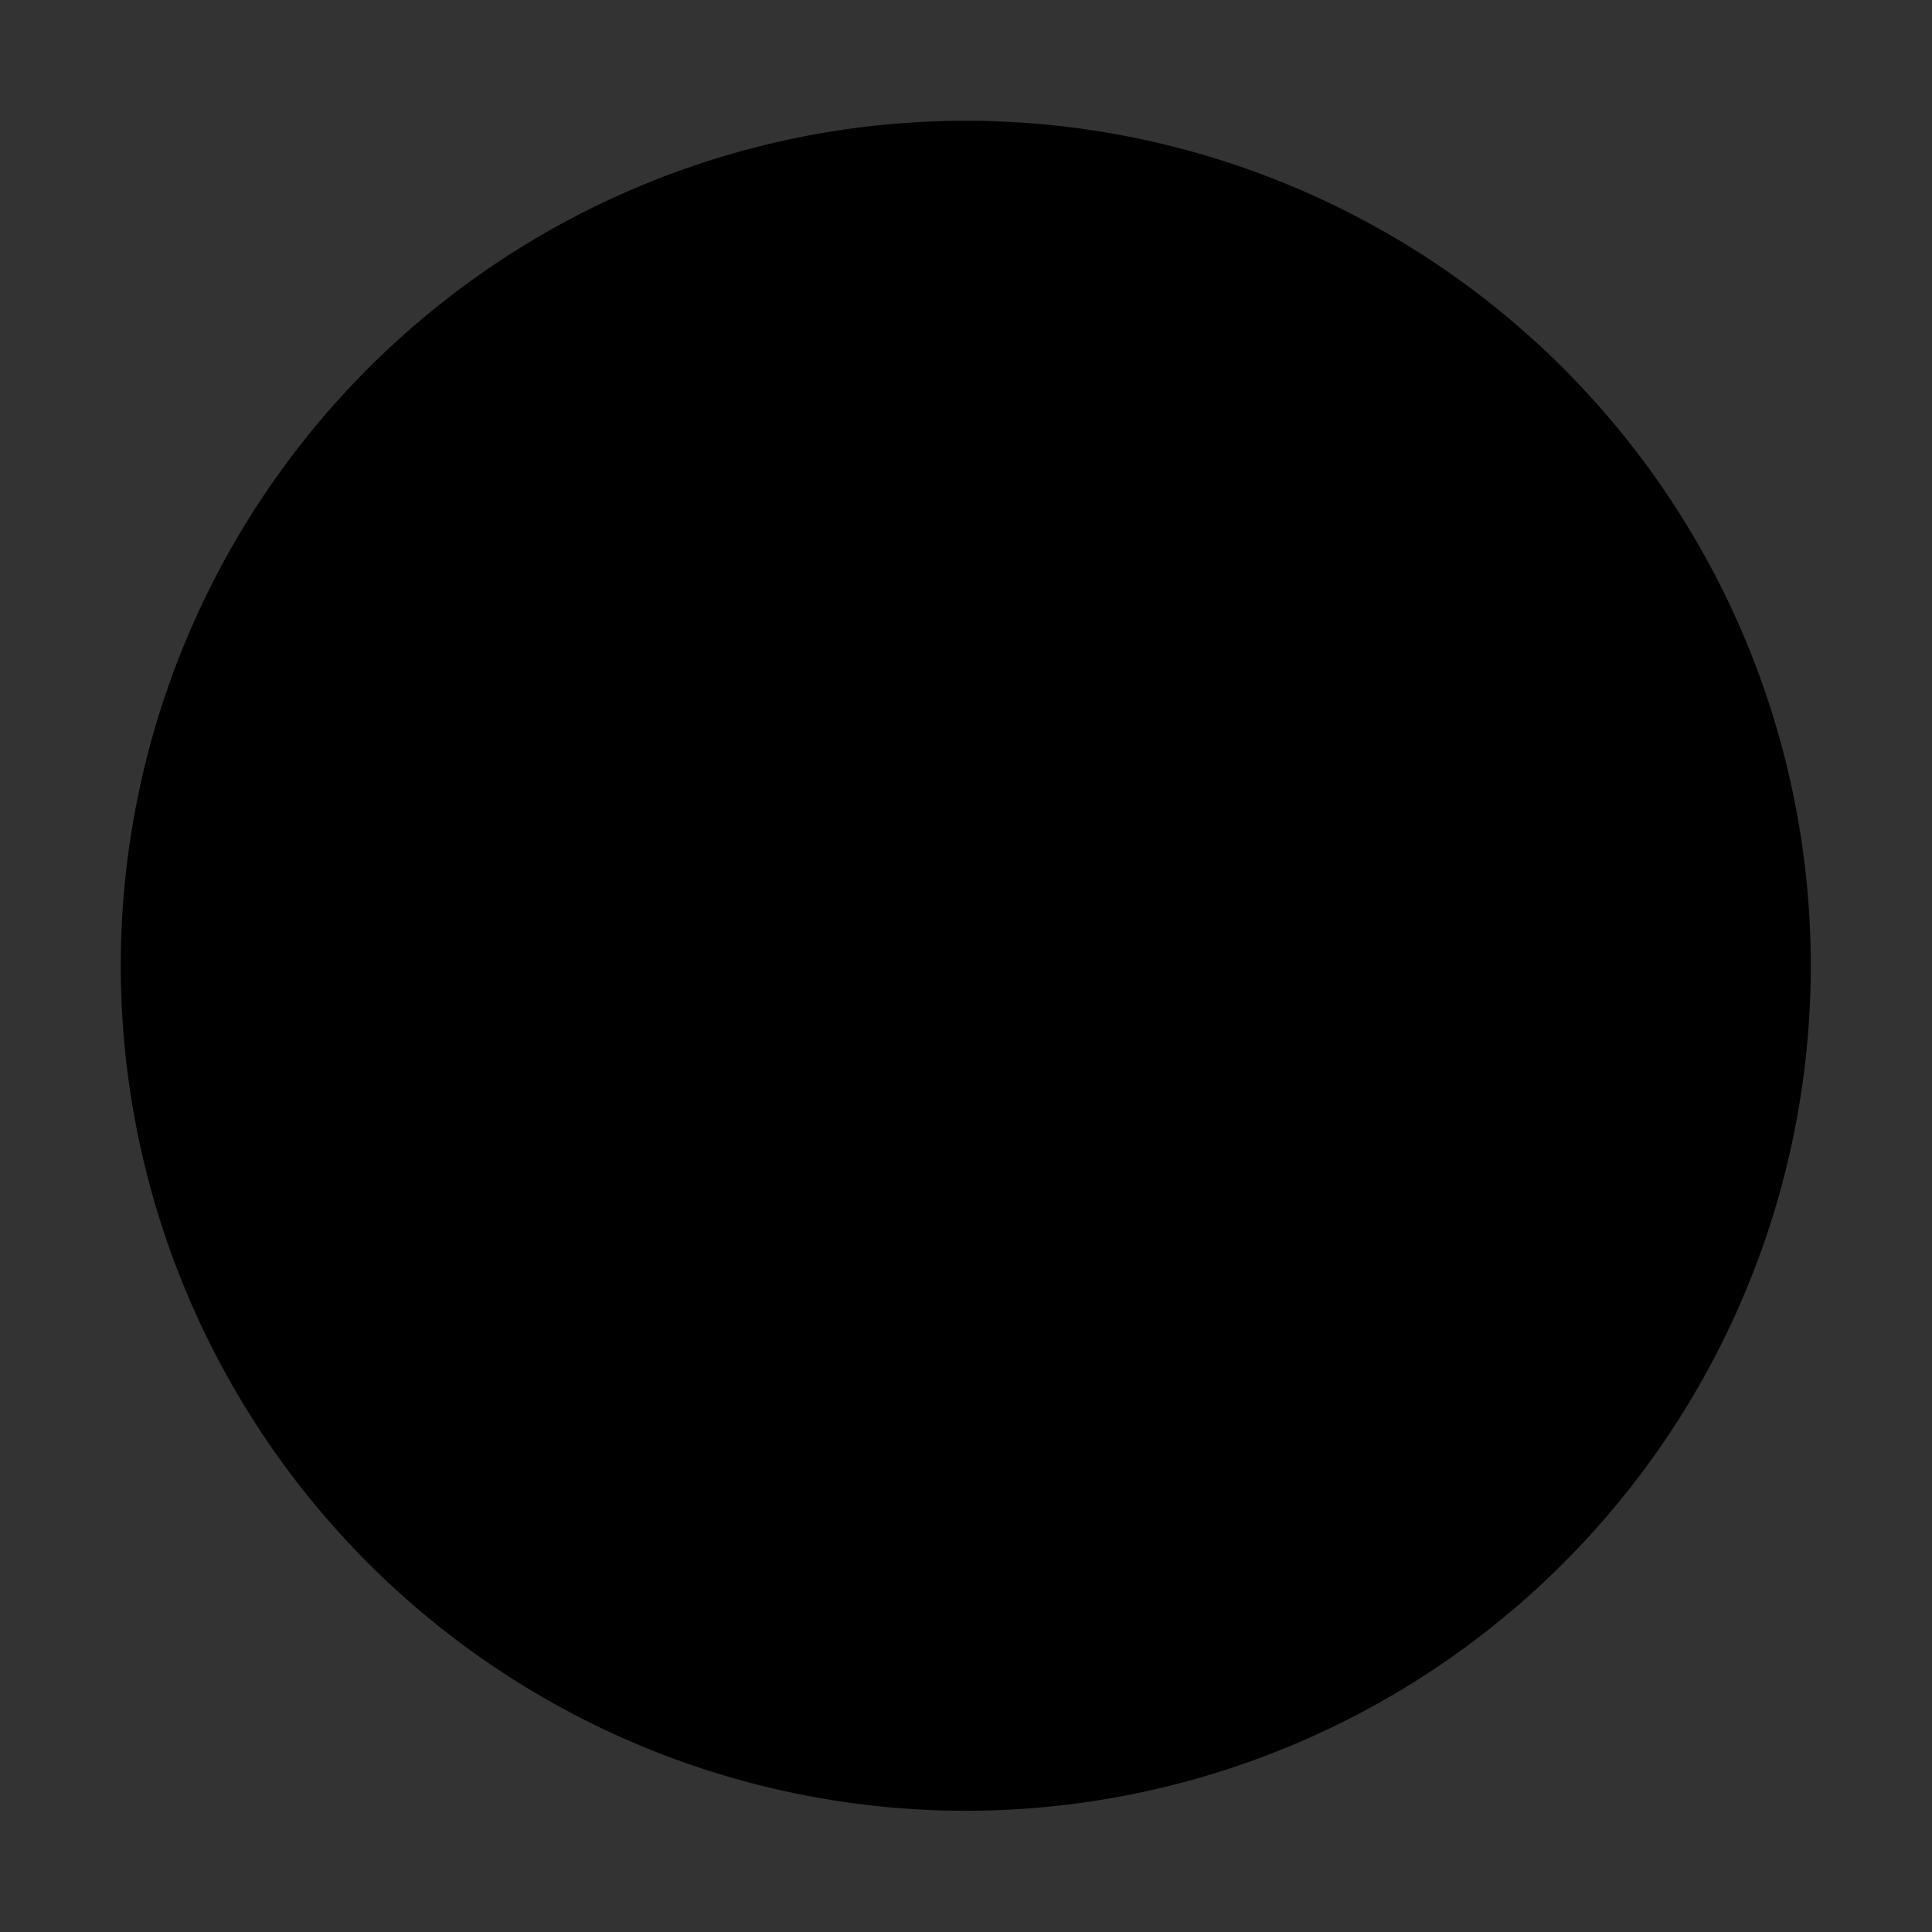 <?xml version="1.0" encoding="UTF-8" standalone="no"?>
<!--
Copyright (C) 2015 VisionSpace Technologies, Lda.

This program is free software: you can redistribute it and/or modify
it under the terms of the GNU General Public License as published by
the Free Software Foundation, either version 3 of the License, or
(at your option) any later version.

This program is distributed in the hope that it will be useful,
but WITHOUT ANY WARRANTY; without even the implied warranty of
MERCHANTABILITY or FITNESS FOR A PARTICULAR PURPOSE.  See the
GNU General Public License for more details.

You should have received a copy of the GNU General Public License
along with this program.  If not, see <http://www.gnu.org/licenses/>.
-->

<svg
   xmlns:dc="http://purl.org/dc/elements/1.1/"
   xmlns:cc="http://creativecommons.org/ns#"
   xmlns:rdf="http://www.w3.org/1999/02/22-rdf-syntax-ns#"
   xmlns:svg="http://www.w3.org/2000/svg"
   xmlns="http://www.w3.org/2000/svg"
   xmlns:xlink="http://www.w3.org/1999/xlink"
   xmlns:sodipodi="http://sodipodi.sourceforge.net/DTD/sodipodi-0.dtd"
   xmlns:inkscape="http://www.inkscape.org/namespaces/inkscape"
   width="16"
   height="16"
   id="svg2"
   version="1.1"
   inkscape:version="0.48.5 r10040"
   sodipodi:docname="TestStepLeaf.svg">
  <rect width="100%" height="100%" fill="#333333" stroke="none"/>
  <defs
     id="defs4">
    <linearGradient
       inkscape:collect="always"
       id="linearGradient8553">
      <stop
         style="stop-color:#b1760e;stop-opacity:1"
         offset="0"
         id="stop8555" />
      <stop
         style="stop-color:#9b600a;stop-opacity:1"
         offset="1"
         id="stop8557" />
    </linearGradient>
    <linearGradient
       inkscape:collect="always"
       xlink:href="#linearGradient5103-3"
       id="linearGradient5109-0"
       x1="11.718"
       y1="1047.274"
       x2="11.718"
       y2="1043.119"
       gradientUnits="userSpaceOnUse"
       gradientTransform="translate(19.912,0)" />
    <linearGradient
       id="linearGradient5103-3">
      <stop
         style="stop-color:#fefdef;stop-opacity:1"
         offset="0"
         id="stop5105-5" />
      <stop
         id="stop7550-07"
         offset="0.267"
         style="stop-color:#fef5d4;stop-opacity:1" />
      <stop
         id="stop7548-6"
         offset="0.517"
         style="stop-color:#fbe08e;stop-opacity:1" />
      <stop
         style="stop-color:#fbdd83;stop-opacity:1"
         offset="1"
         id="stop5107-7" />
    </linearGradient>
    <linearGradient
       y2="1063.019"
       x2="11.418"
       y1="1067.173"
       x1="11.418"
       gradientTransform="translate(19.912,-20)"
       gradientUnits="userSpaceOnUse"
       id="linearGradient8518"
       xlink:href="#linearGradient8553"
       inkscape:collect="always" />
  </defs>
  <sodipodi:namedview
     id="base"
     pagecolor="#ffffff"
     bordercolor="#666666"
     borderopacity="1.0"
     inkscape:pageopacity="0.0"
     inkscape:pageshadow="2"
     inkscape:zoom="22.627418"
     inkscape:cx="6.6549022"
     inkscape:cy="7.2777583"
     inkscape:document-units="px"
     inkscape:current-layer="layer1"
     showgrid="true"
     inkscape:window-width="1280"
     inkscape:window-height="846"
     inkscape:window-x="100"
     inkscape:window-y="0"
     inkscape:window-maximized="0"
     showguides="true"
     inkscape:guide-bbox="true"
     inkscape:snap-global="true"
     inkscape:snap-bbox="true"
     inkscape:snap-bbox-midpoints="true"
     inkscape:snap-object-midpoints="true">
    <inkscape:grid
       type="xygrid"
       id="grid3999" />
  </sodipodi:namedview>
  <g
     inkscape:label="Layer 1"
     inkscape:groupmode="layer"
     id="layer1"
     style="display:inline"
     transform="translate(0,-1036.362)">
    <g
       transform="matrix(1,0,0,-1,-18.162,2114.669)"
       inkscape:label="Layer 1"
       id="layer1-7"
       style="display:inline">
      <path
         style="fill:url(#linearGradient5109-0);fill-opacity:1;stroke:none;display:inline"
         d="m 26.912,1043.928 0,2.388 4.25,0 0,1.531 3.781,-2.432 -3.781,-3.003 0,1.516 z"
         id="path4108-1"
         inkscape:connector-curvature="0"
         sodipodi:nodetypes="cccccccc" />
      <path
         style="fill:url(#linearGradient8518);fill-opacity:1;stroke:none;display:inline"
         d="m 30.162,1041.81 0,1.516 -2.25,0 -1,0 c -0.992,0.992 -0.986,3.004 0,3.99 l 1,0 2.25,0 0,1.531 c 0,0.652 0.741,0.637 1.5,0 l 3.923,-3.498 -3.923,-3.539 c -0.76,-0.76 -1.5,-0.52 -1.5,0 z m 1,1 2.986,2.539 -2.986,2.498 0,-1.531 -3.688,0 c -0.276,-0.21 -0.277,-1.718 0,-1.99 l 3.688,0 z"
         id="path4108-1-6"
         inkscape:connector-curvature="0"
         sodipodi:nodetypes="cccccccccccccccccccc" />
    </g>
    <path
       sodipodi:type="arc"
       style="fill:#000000;fill-opacity:0.989;stroke:none"
       id="path3032"
       sodipodi:cx="7.2187495"
       sodipodi:cy="8.343751"
       sodipodi:rx="4.6562495"
       sodipodi:ry="4.6562495"
       d="m 11.875,8.344 a 4.656,4.656 0 1 1 -9.312,0 4.656,4.656 0 1 1 9.312,0 z"
       transform="matrix(1.503,0,0,1.503,-2.852,1031.819)" />
  </g>
</svg>
